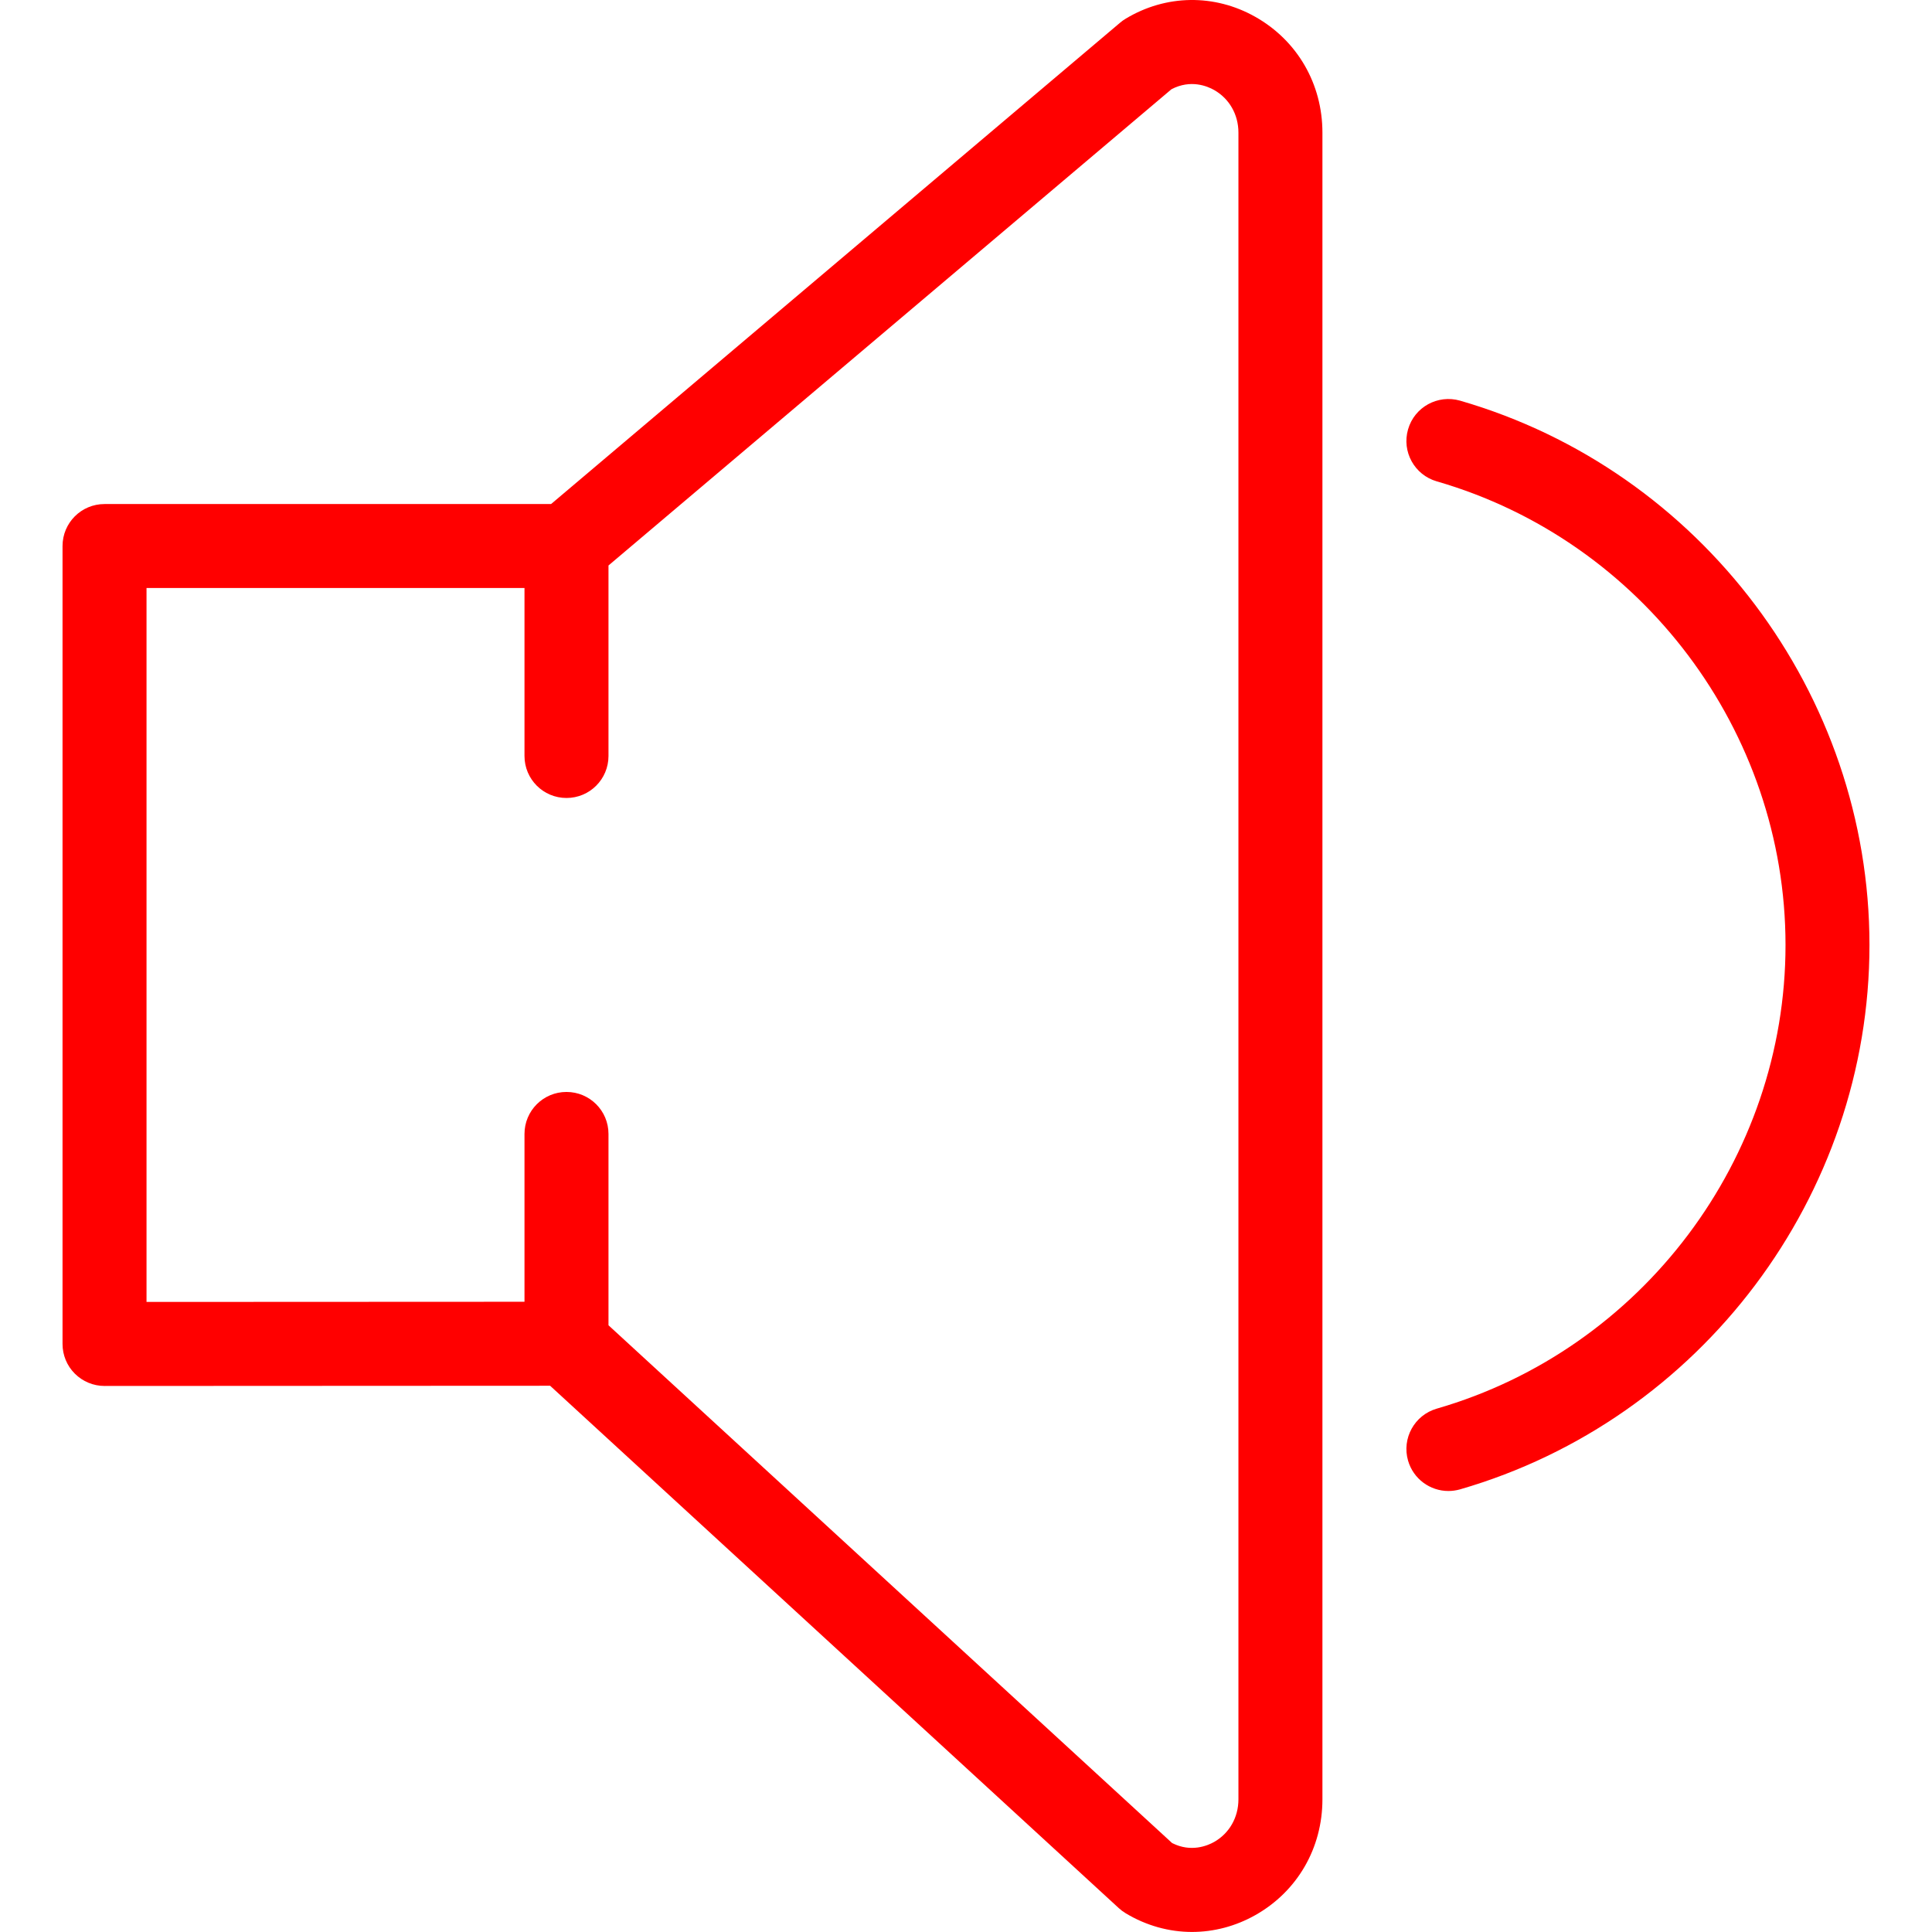 <?xml version="1.0" encoding="iso-8859-1"?>
<!-- Generator: Adobe Illustrator 19.0.0, SVG Export Plug-In . SVG Version: 6.00 Build 0)  -->
<svg xmlns="http://www.w3.org/2000/svg" xmlns:xlink="http://www.w3.org/1999/xlink" version="1.1" id="Capa_1" x="0px" y="0px" viewBox="0 0 46.004 46.004" style="enable-background:new 0 0 46.004 46.004;" xml:space="preserve" width="512px" height="512px">
<g>
	<path d="M29.893,0.402c-0.976-0.552-2.132-0.534-3.09,0.044c-0.046,0.027-0.09,0.059-0.13,0.093L13.122,12.002H2.489   c-0.553,0-1,0.447-1,1v19c0,0.266,0.105,0.52,0.293,0.707s0.441,0.293,0.707,0.293l10.61-0.005l13.543,12.44   c0.05,0.046,0.104,0.086,0.161,0.12c0.492,0.297,1.037,0.446,1.582,0.446c0.517-0.001,1.033-0.134,1.508-0.402   c0.999-0.564,1.596-1.595,1.596-2.756V3.158C31.489,1.997,30.892,0.967,29.893,0.402z M29.489,42.845   c0,0.431-0.217,0.81-0.579,1.015c-0.155,0.087-0.548,0.255-1,0.026L14.489,31.557v-4.556c0-0.553-0.447-1-1-1s-1,0.447-1,1v3.996   l-9,0.004v-17h9v4c0,0.553,0.447,1,1,1s1-0.447,1-1v-4.536l13.405-11.34c0.461-0.242,0.86-0.07,1.016,0.018   c0.362,0.205,0.579,0.584,0.579,1.015V42.845z" fill="#FF0000"/>
	<path d="M34.766,9.54c-0.532-0.151-1.085,0.152-1.238,0.684c-0.153,0.53,0.152,1.085,0.684,1.238   c4.889,1.413,8.304,5.953,8.304,11.04s-3.415,9.627-8.304,11.04c-0.531,0.153-0.837,0.708-0.684,1.238   c0.127,0.438,0.526,0.723,0.961,0.723c0.092,0,0.185-0.013,0.277-0.039c5.74-1.66,9.749-6.99,9.749-12.962S40.506,11.2,34.766,9.54   z" fill="#FF0000"/>
</g>
<g>
</g>
<g>
</g>
<g>
</g>
<g>
</g>
<g>
</g>
<g>
</g>
<g>
</g>
<g>
</g>
<g>
</g>
<g>
</g>
<g>
</g>
<g>
</g>
<g>
</g>
<g>
</g>
<g>
</g>
</svg>
